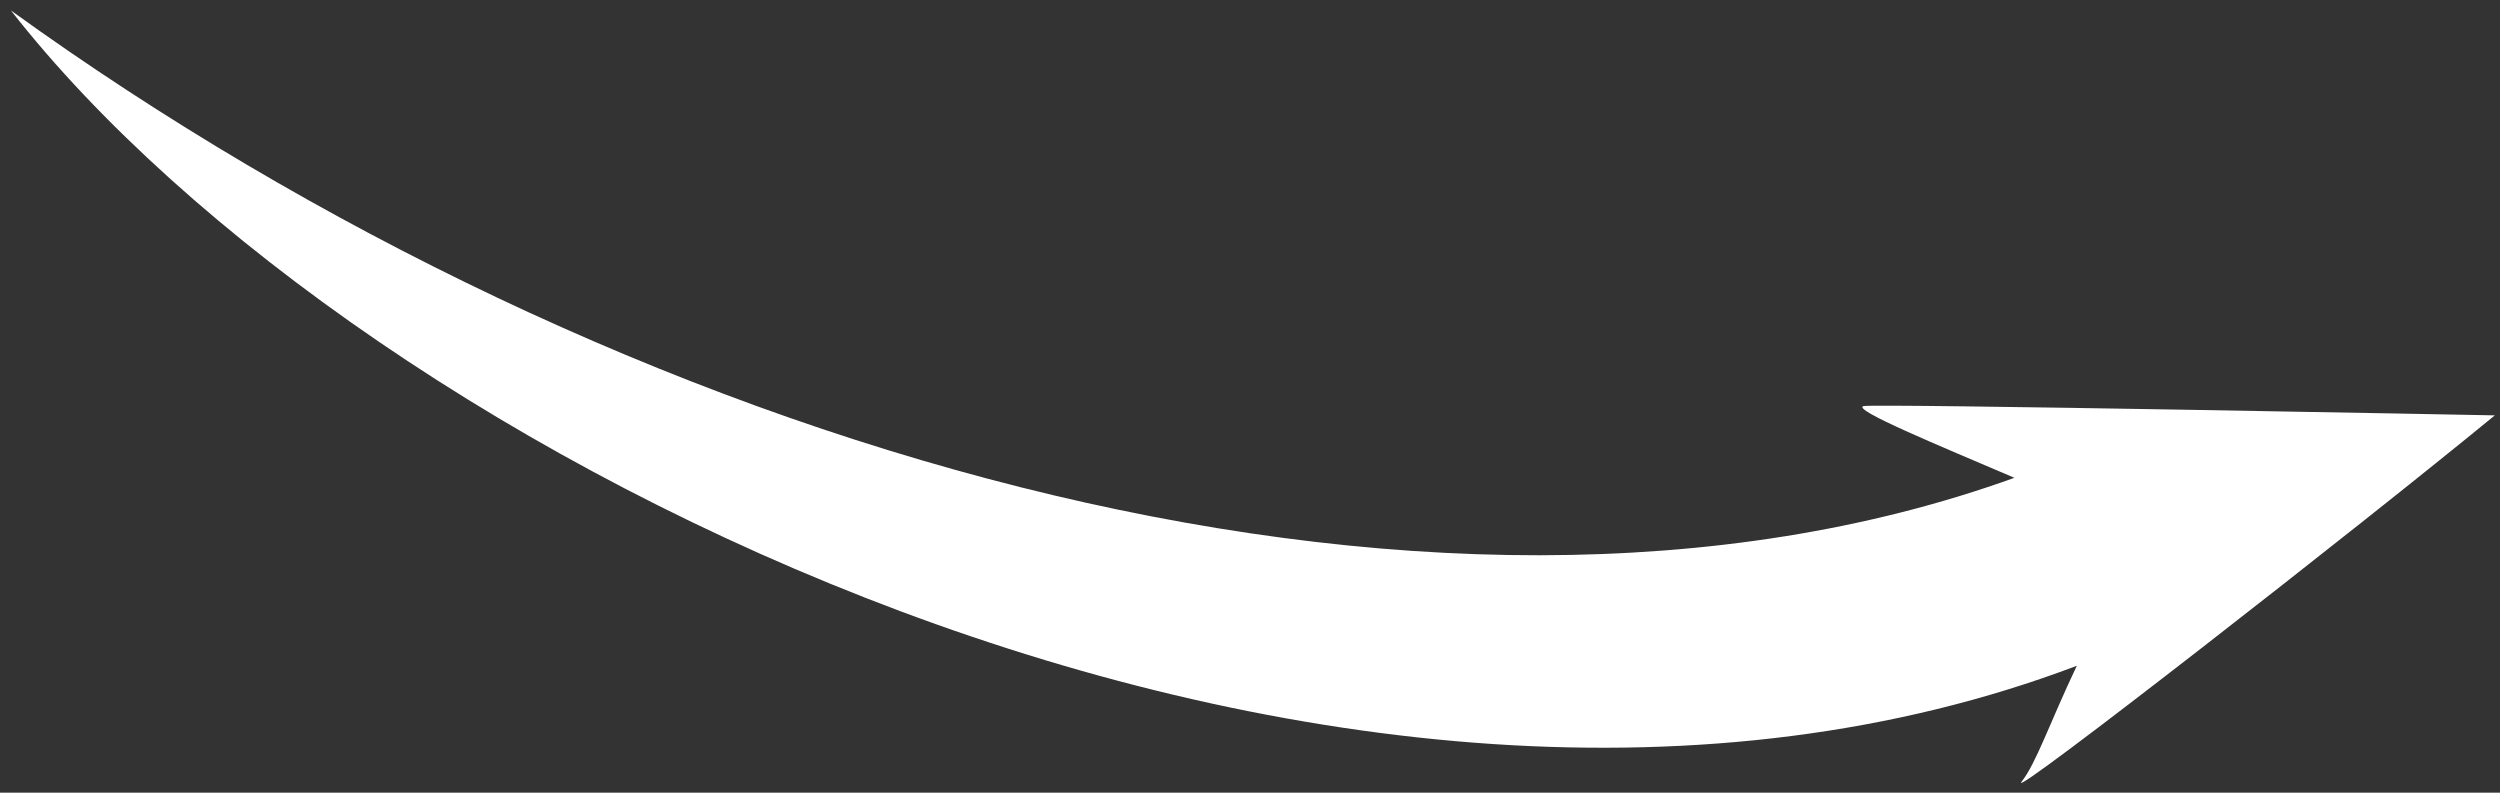 <svg width="164" height="52" viewBox="0 0 164 52" fill="none" xmlns="http://www.w3.org/2000/svg">
<rect x="0" y="0" width="164" height="52" fill="#333333" stroke="none"/>
<path fill-rule="evenodd" clip-rule="evenodd" d="M0.716 0.686C23.776 30.165 88.016 61.946 136.24 43.675C134.481 47.366 133.57 50.089 132.601 51.3C131.753 52.511 154.819 34.517 163.658 27.248C163.658 27.248 122.899 26.458 122.234 26.641C121.508 26.884 127.068 29.174 132.145 31.344C93.785 45.186 40.407 29.356 0.716 0.686Z" fill="white"/>
</svg>
